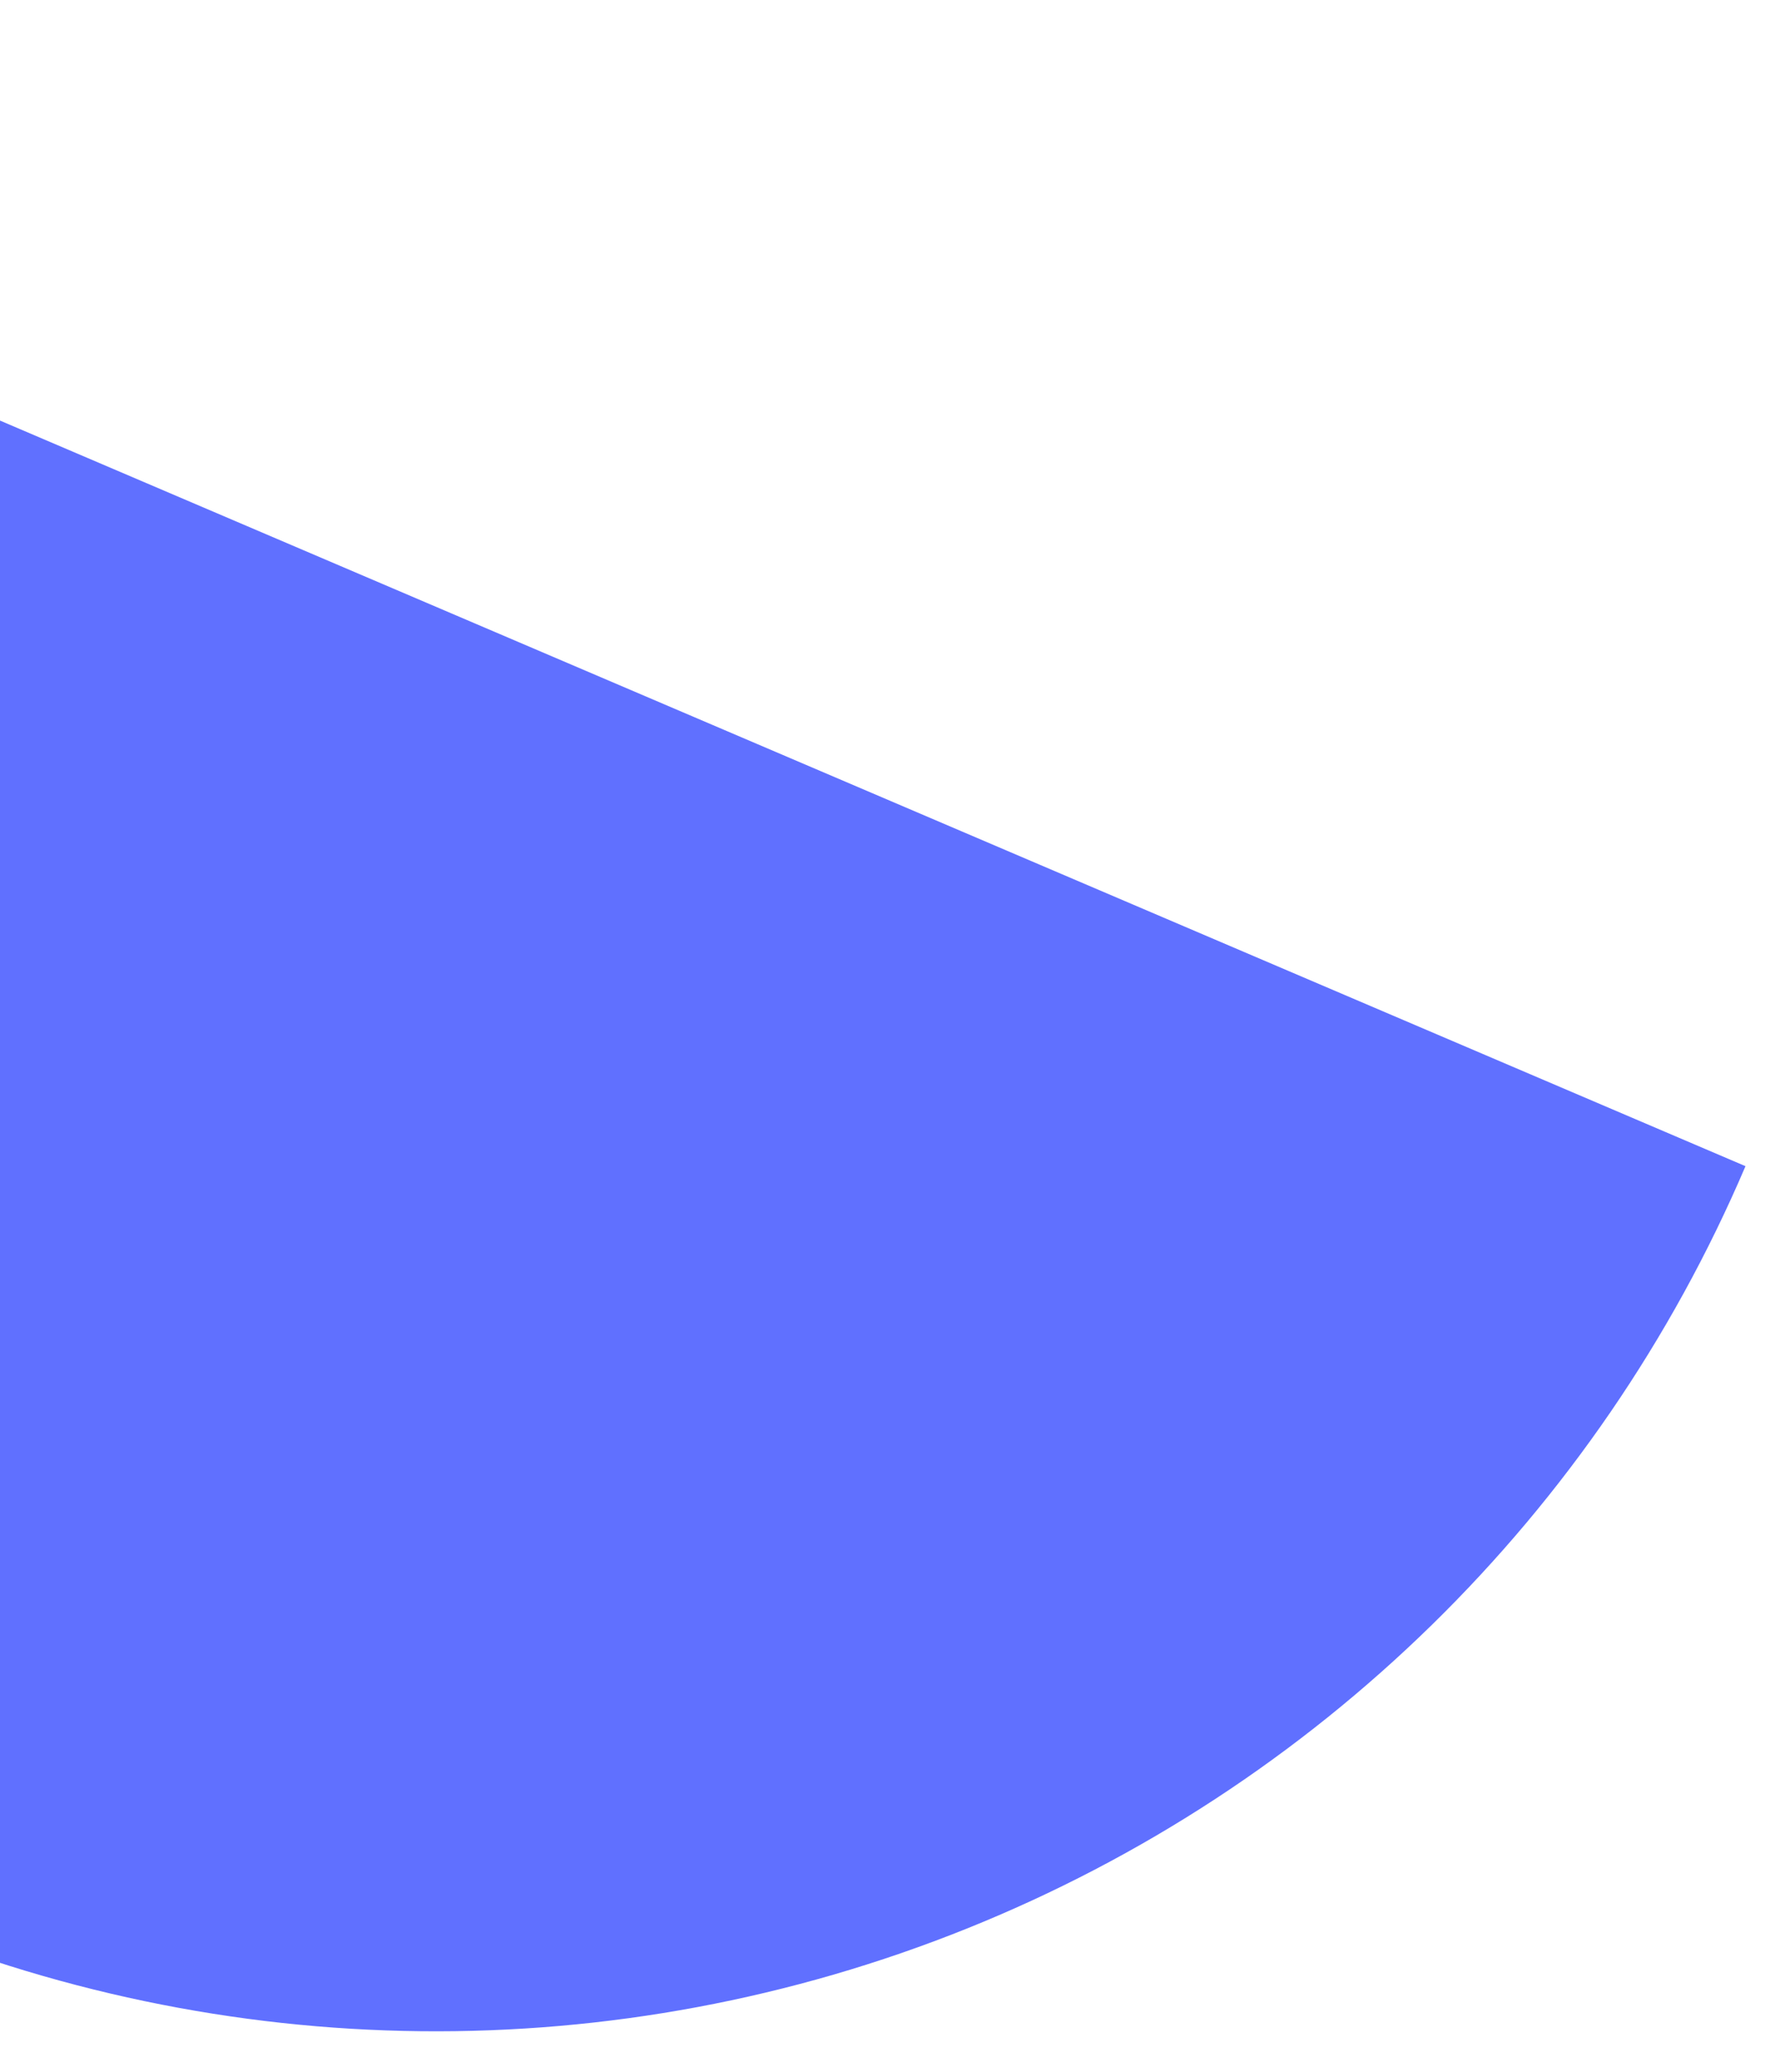 <svg width="24" height="28" viewBox="0 0 24 28" fill="none" xmlns="http://www.w3.org/2000/svg">
<path id="Ellipse 11" d="M-11.809 0.642C-13.814 5.338 -13.872 10.638 -11.969 15.376C-10.066 20.114 -6.359 23.902 -1.663 25.907C3.032 27.912 8.332 27.969 13.07 26.066C17.808 24.163 21.596 20.456 23.601 15.761L-11.809 0.642Z" fill="#6070FF"/>
</svg>
